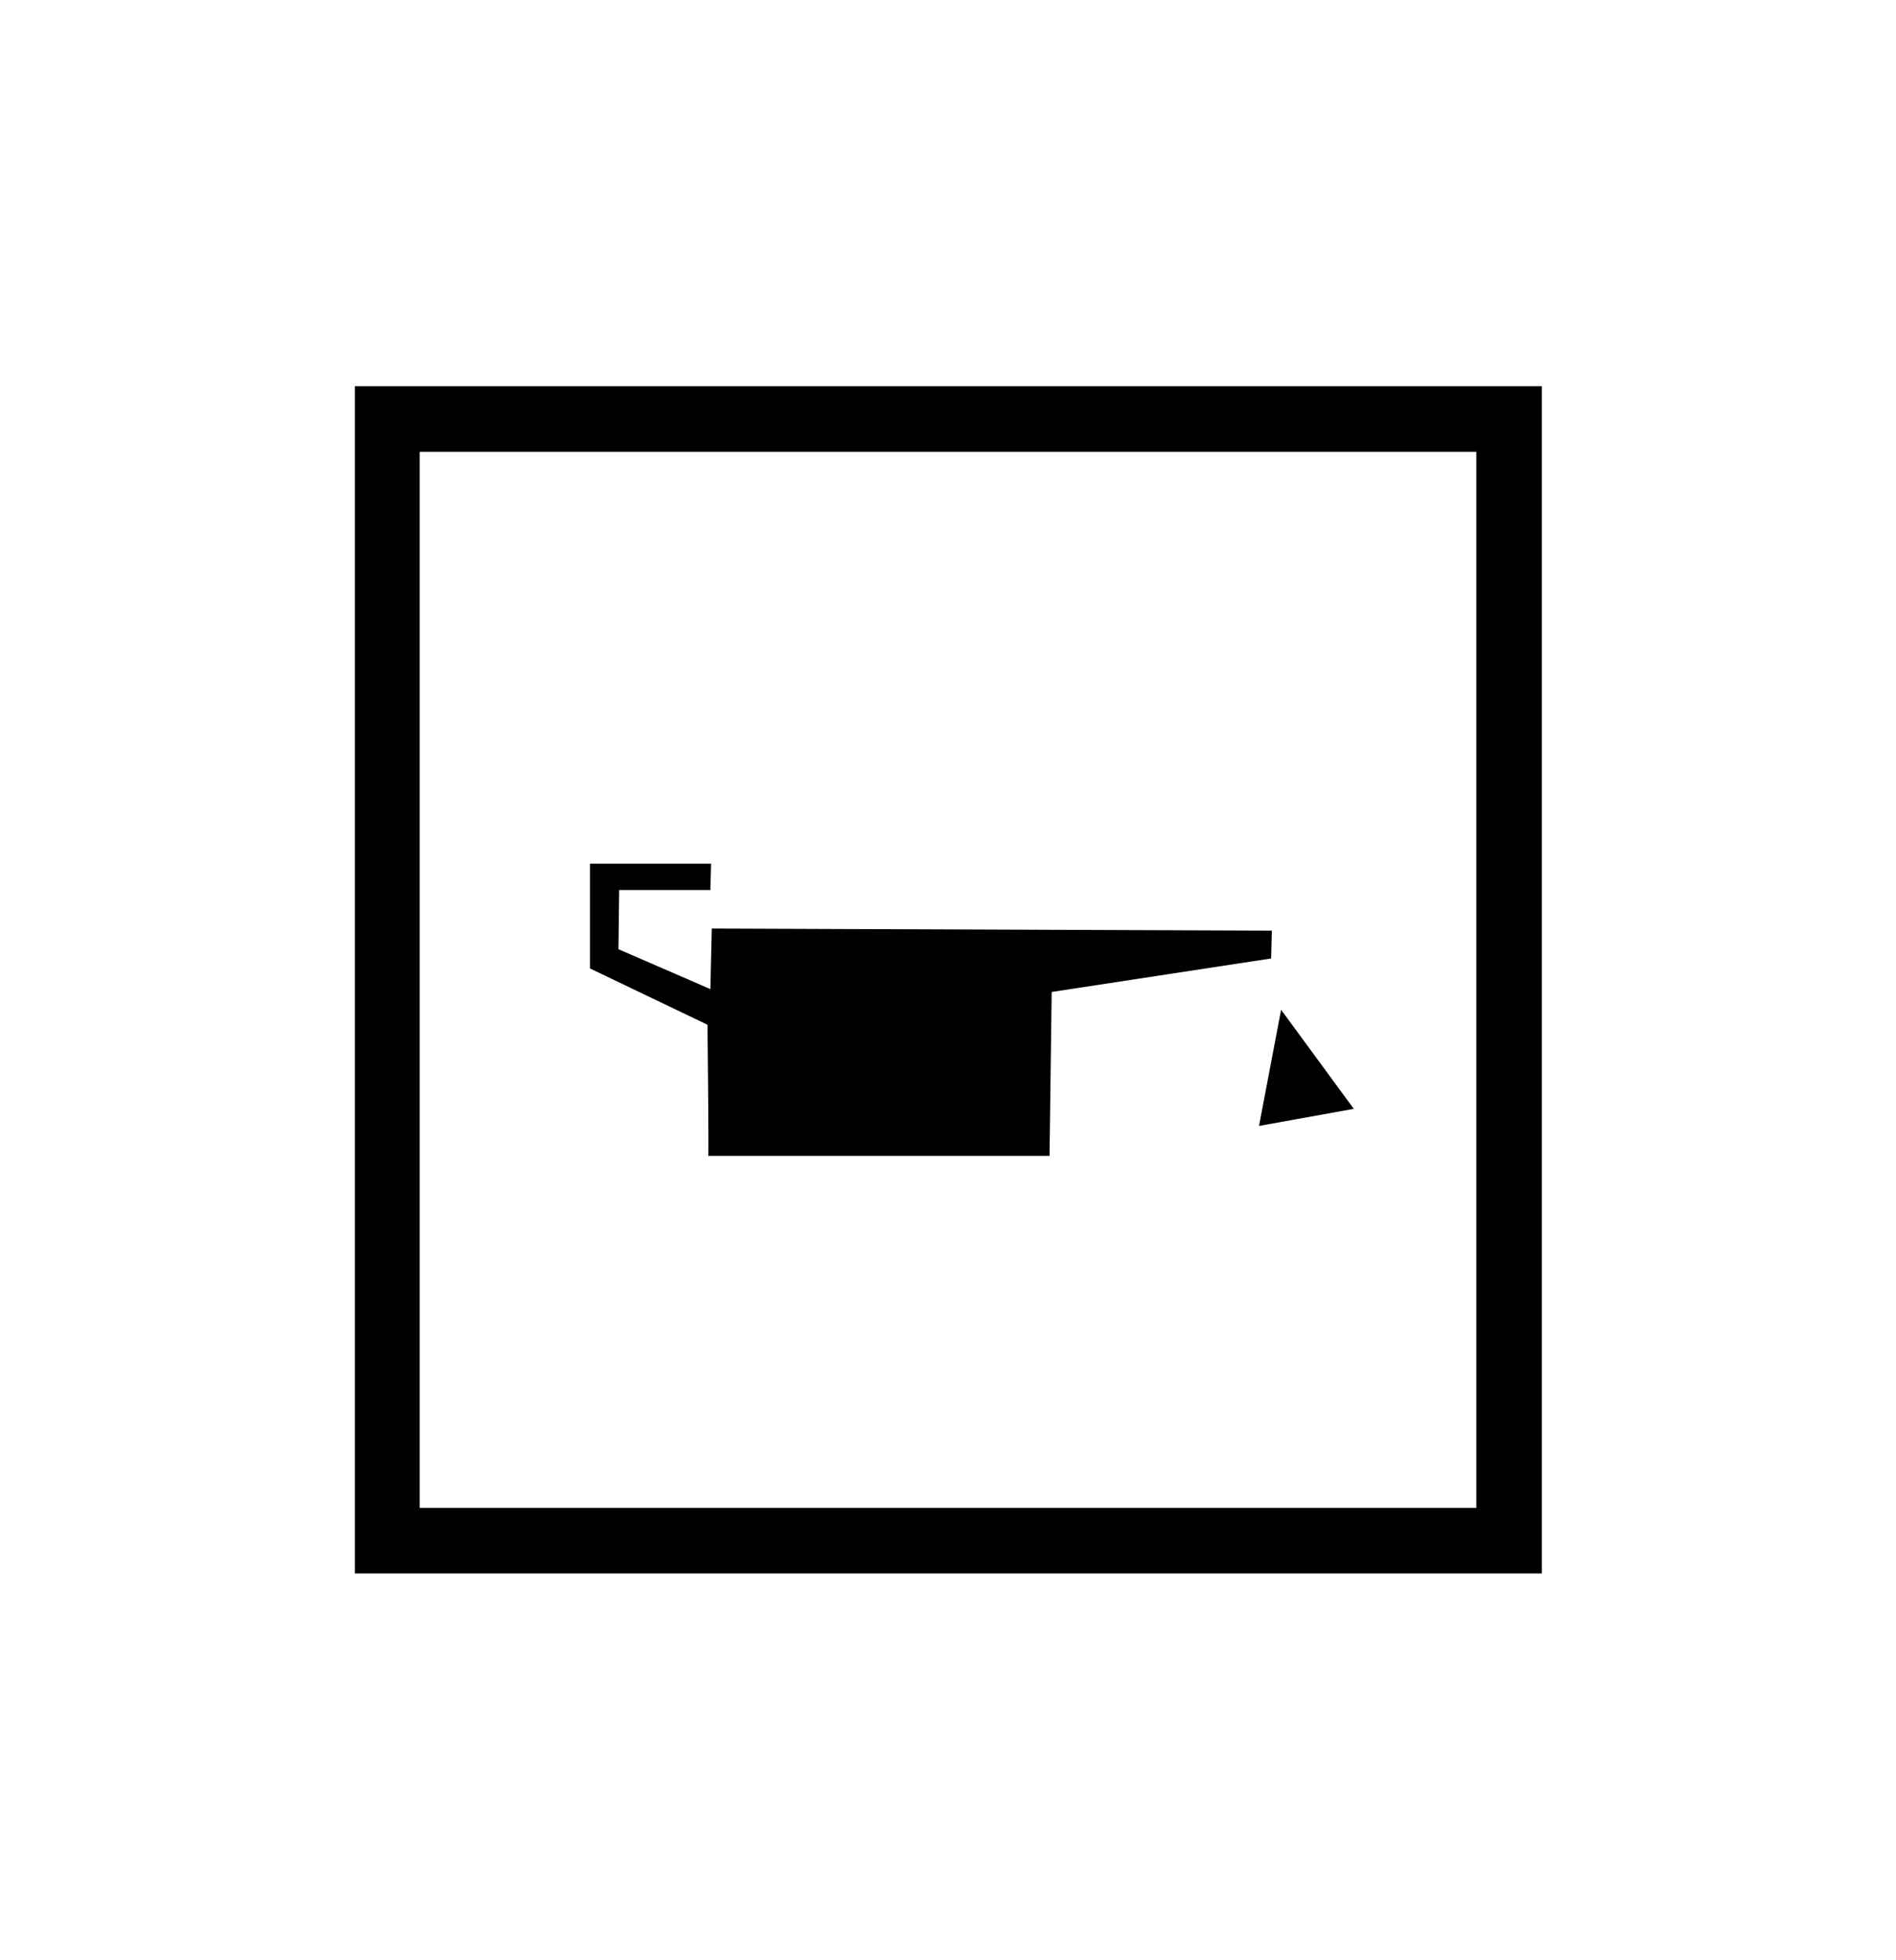 <?xml version="1.0" encoding="utf-8"?>
<!-- Generator: Adobe Illustrator 27.0.0, SVG Export Plug-In . SVG Version: 6.00 Build 0)  -->
<svg version="1.1" id="Ebene_1" xmlns="http://www.w3.org/2000/svg" xmlns:xlink="http://www.w3.org/1999/xlink" x="0px" y="0px"
	 viewBox="0 0 266.1 275" style="enable-background:new 0 0 266.1 275;" xml:space="preserve">
<style type="text/css">
	.st0{stroke:#000000;stroke-width:4;stroke-miterlimit:10;}
</style>
<path d="M99.9,130.3l-0.2,8.5l-12.9-5.6l0.1-8.3l12.8,0l0.1-3.7h-17l0,14.7l16.5,7.9c0,0,0.2,18.4,0.1,18.4l47.9,0l0.3-23l30.8-4.7
	l0.1-3.9L99.9,130.3z"/>
<polygon points="190,155.6 179.8,141.7 176.7,158 "/>
<g>
	<path class="st0" d="M214.4,218.8H51.8V56.2h162.6V218.8z M56.9,213.6h152.3V61.4H56.9V213.6z"/>
</g>
</svg>
